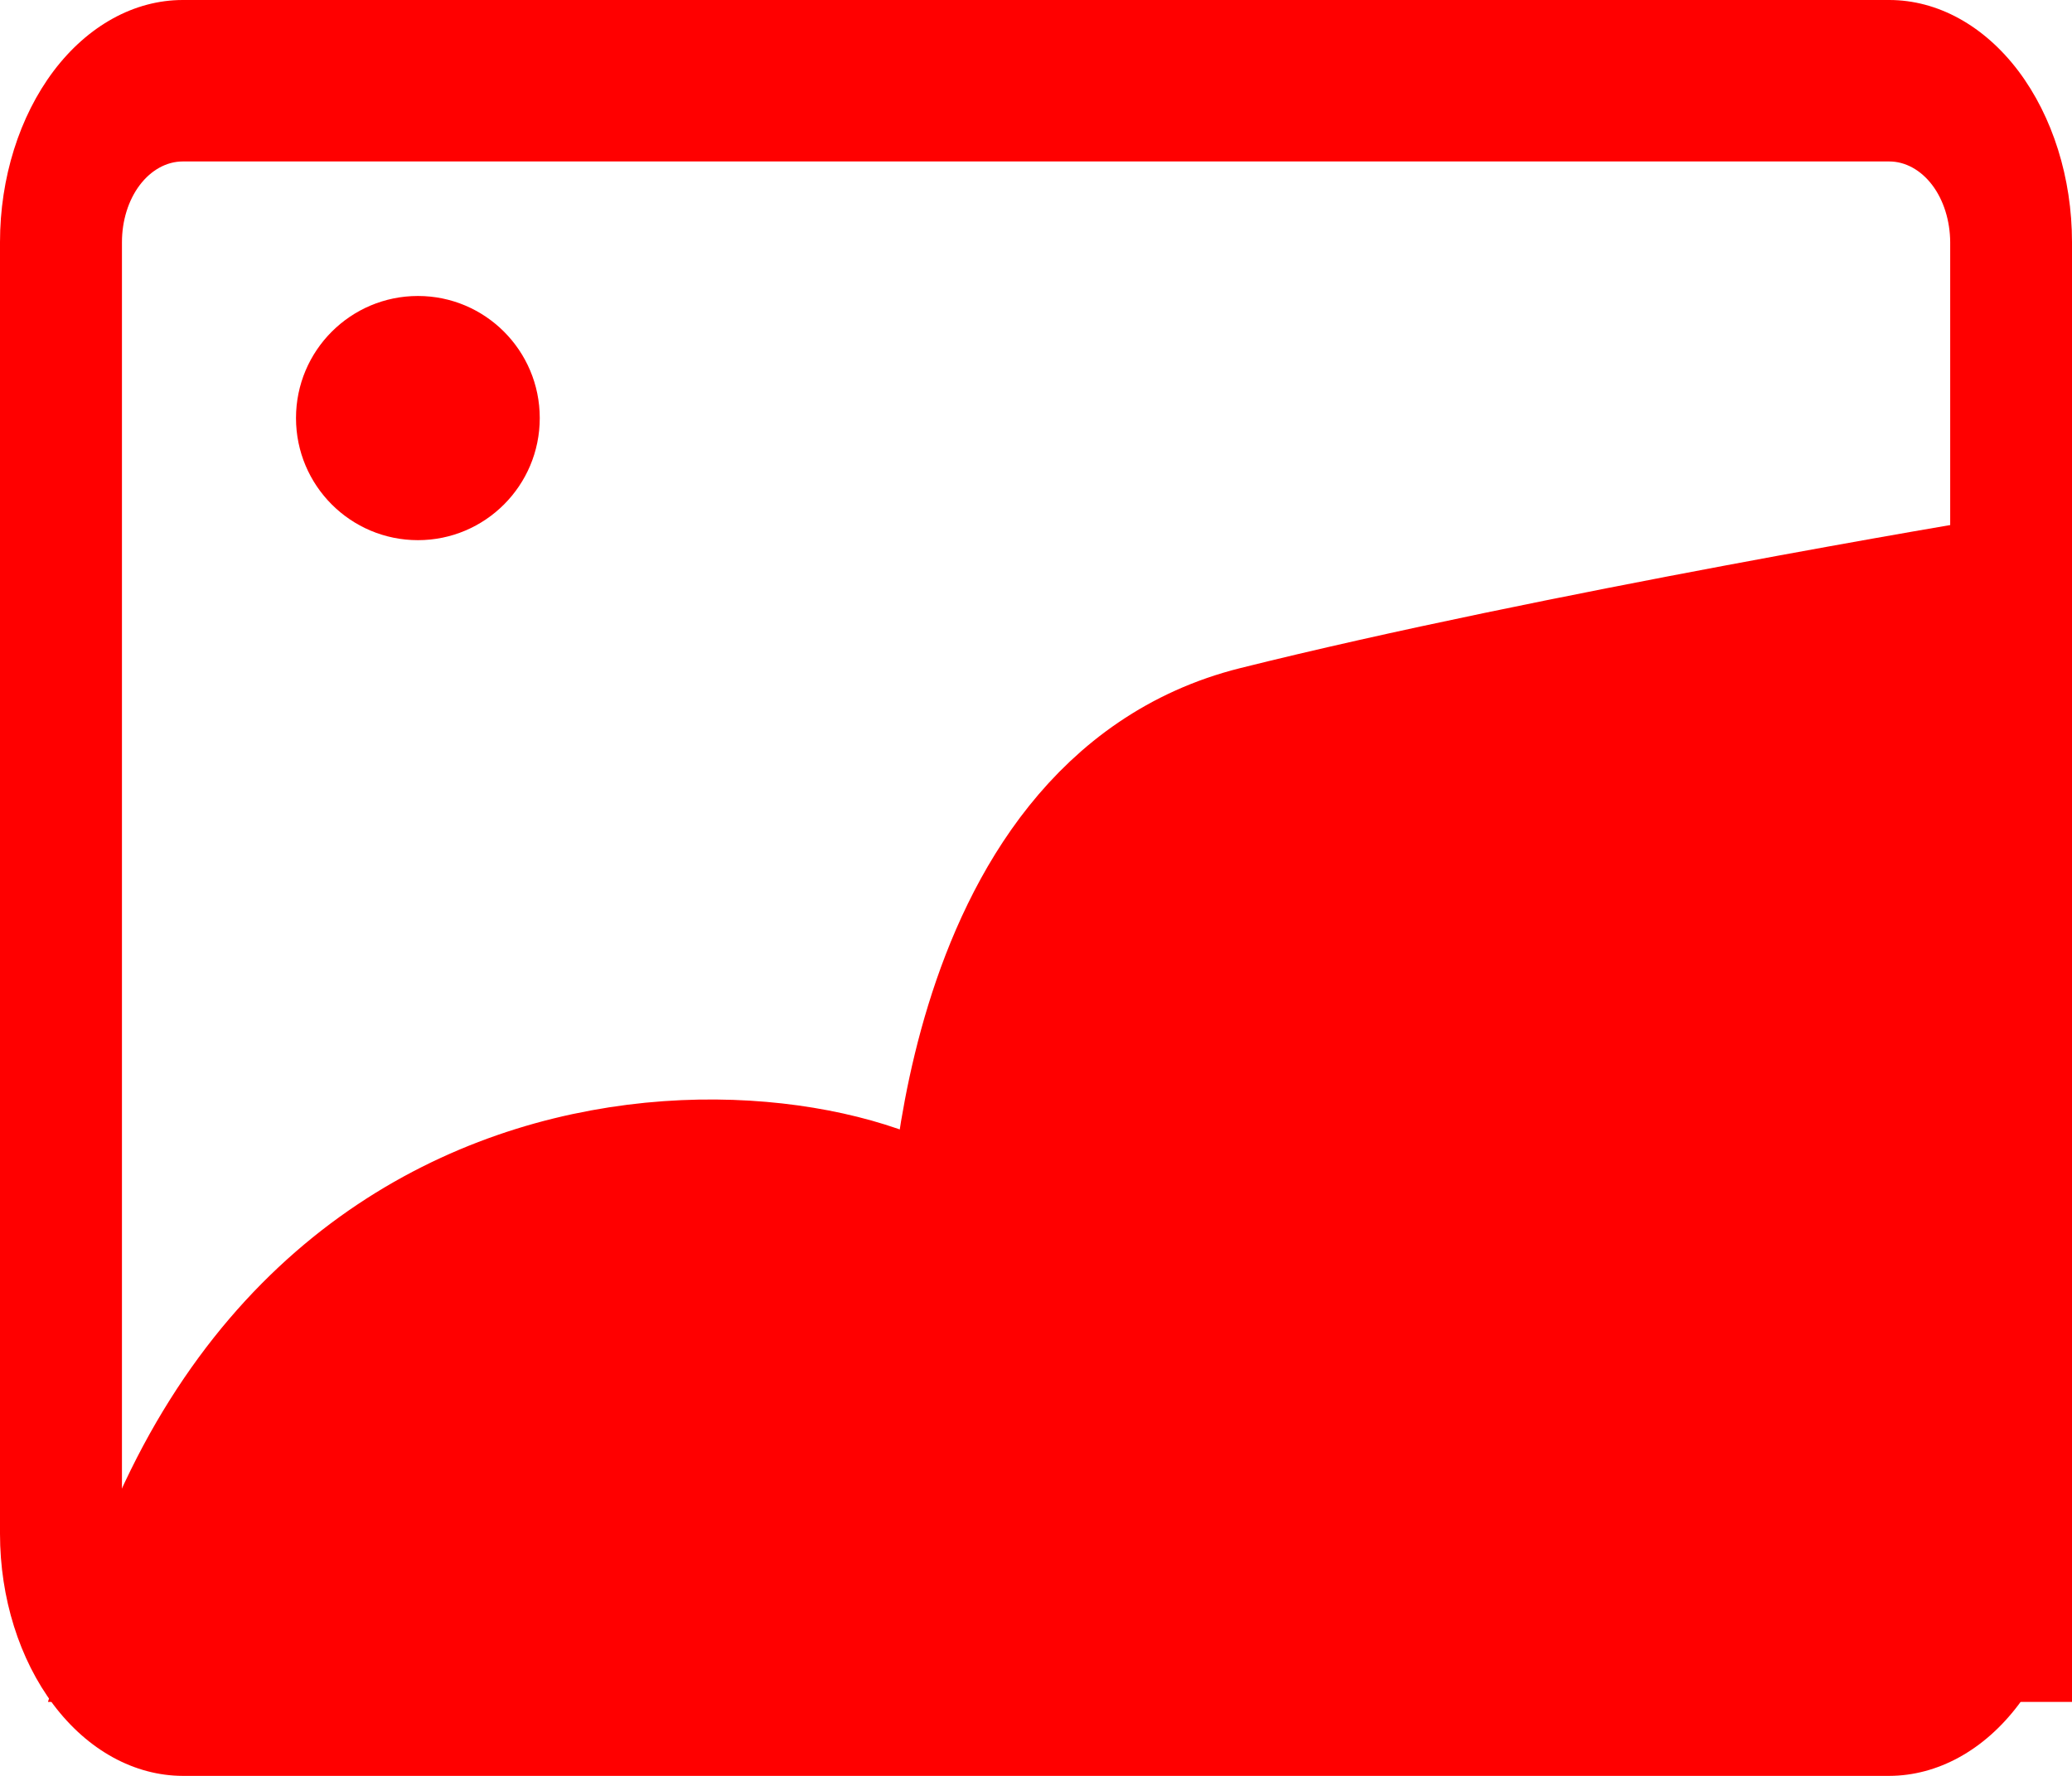 <svg width="14" height="12" viewBox="0 0 14 12" fill="none" xmlns="http://www.w3.org/2000/svg">
<path d="M2.824 3.65C3.278 3.65 3.647 3.281 3.647 2.825C3.647 2.369 3.278 2 2.824 2C2.369 2 2 2.369 2 2.825C2 3.281 2.369 3.65 2.824 3.65Z" fill="#FF0000"/>
<path d="M6.5 8.5C6.172 7.786 2.213 7.035 1 11L13.5 11V4C13.5 4 10.5 4.5 8.5 5C6.5 5.5 6.5 8.5 6.5 8.5Z" fill="#FF0000" stroke="#FF0000"/>
<path d="M12.765 12H1.235C0.908 11.999 0.594 11.827 0.362 11.52C0.131 11.213 0 10.797 0 10.364V1.636C0 1.203 0.131 0.787 0.362 0.48C0.594 0.173 0.908 0 1.235 0H12.765C13.092 0 13.406 0.173 13.638 0.48C13.869 0.787 14 1.203 14 1.636V10.364C14 10.797 13.869 11.213 13.638 11.52C13.406 11.827 13.092 11.999 12.765 12V12ZM1.235 1.091C1.126 1.091 1.021 1.149 0.944 1.251C0.867 1.353 0.824 1.492 0.824 1.636V10.364C0.824 10.508 0.867 10.647 0.944 10.749C1.021 10.851 1.126 10.909 1.235 10.909H12.765C12.874 10.909 12.979 10.851 13.056 10.749C13.133 10.647 13.176 10.508 13.177 10.364V1.636C13.176 1.492 13.133 1.353 13.056 1.251C12.979 1.149 12.874 1.091 12.765 1.091H1.235Z" fill="#FF0000"/>
</svg>
